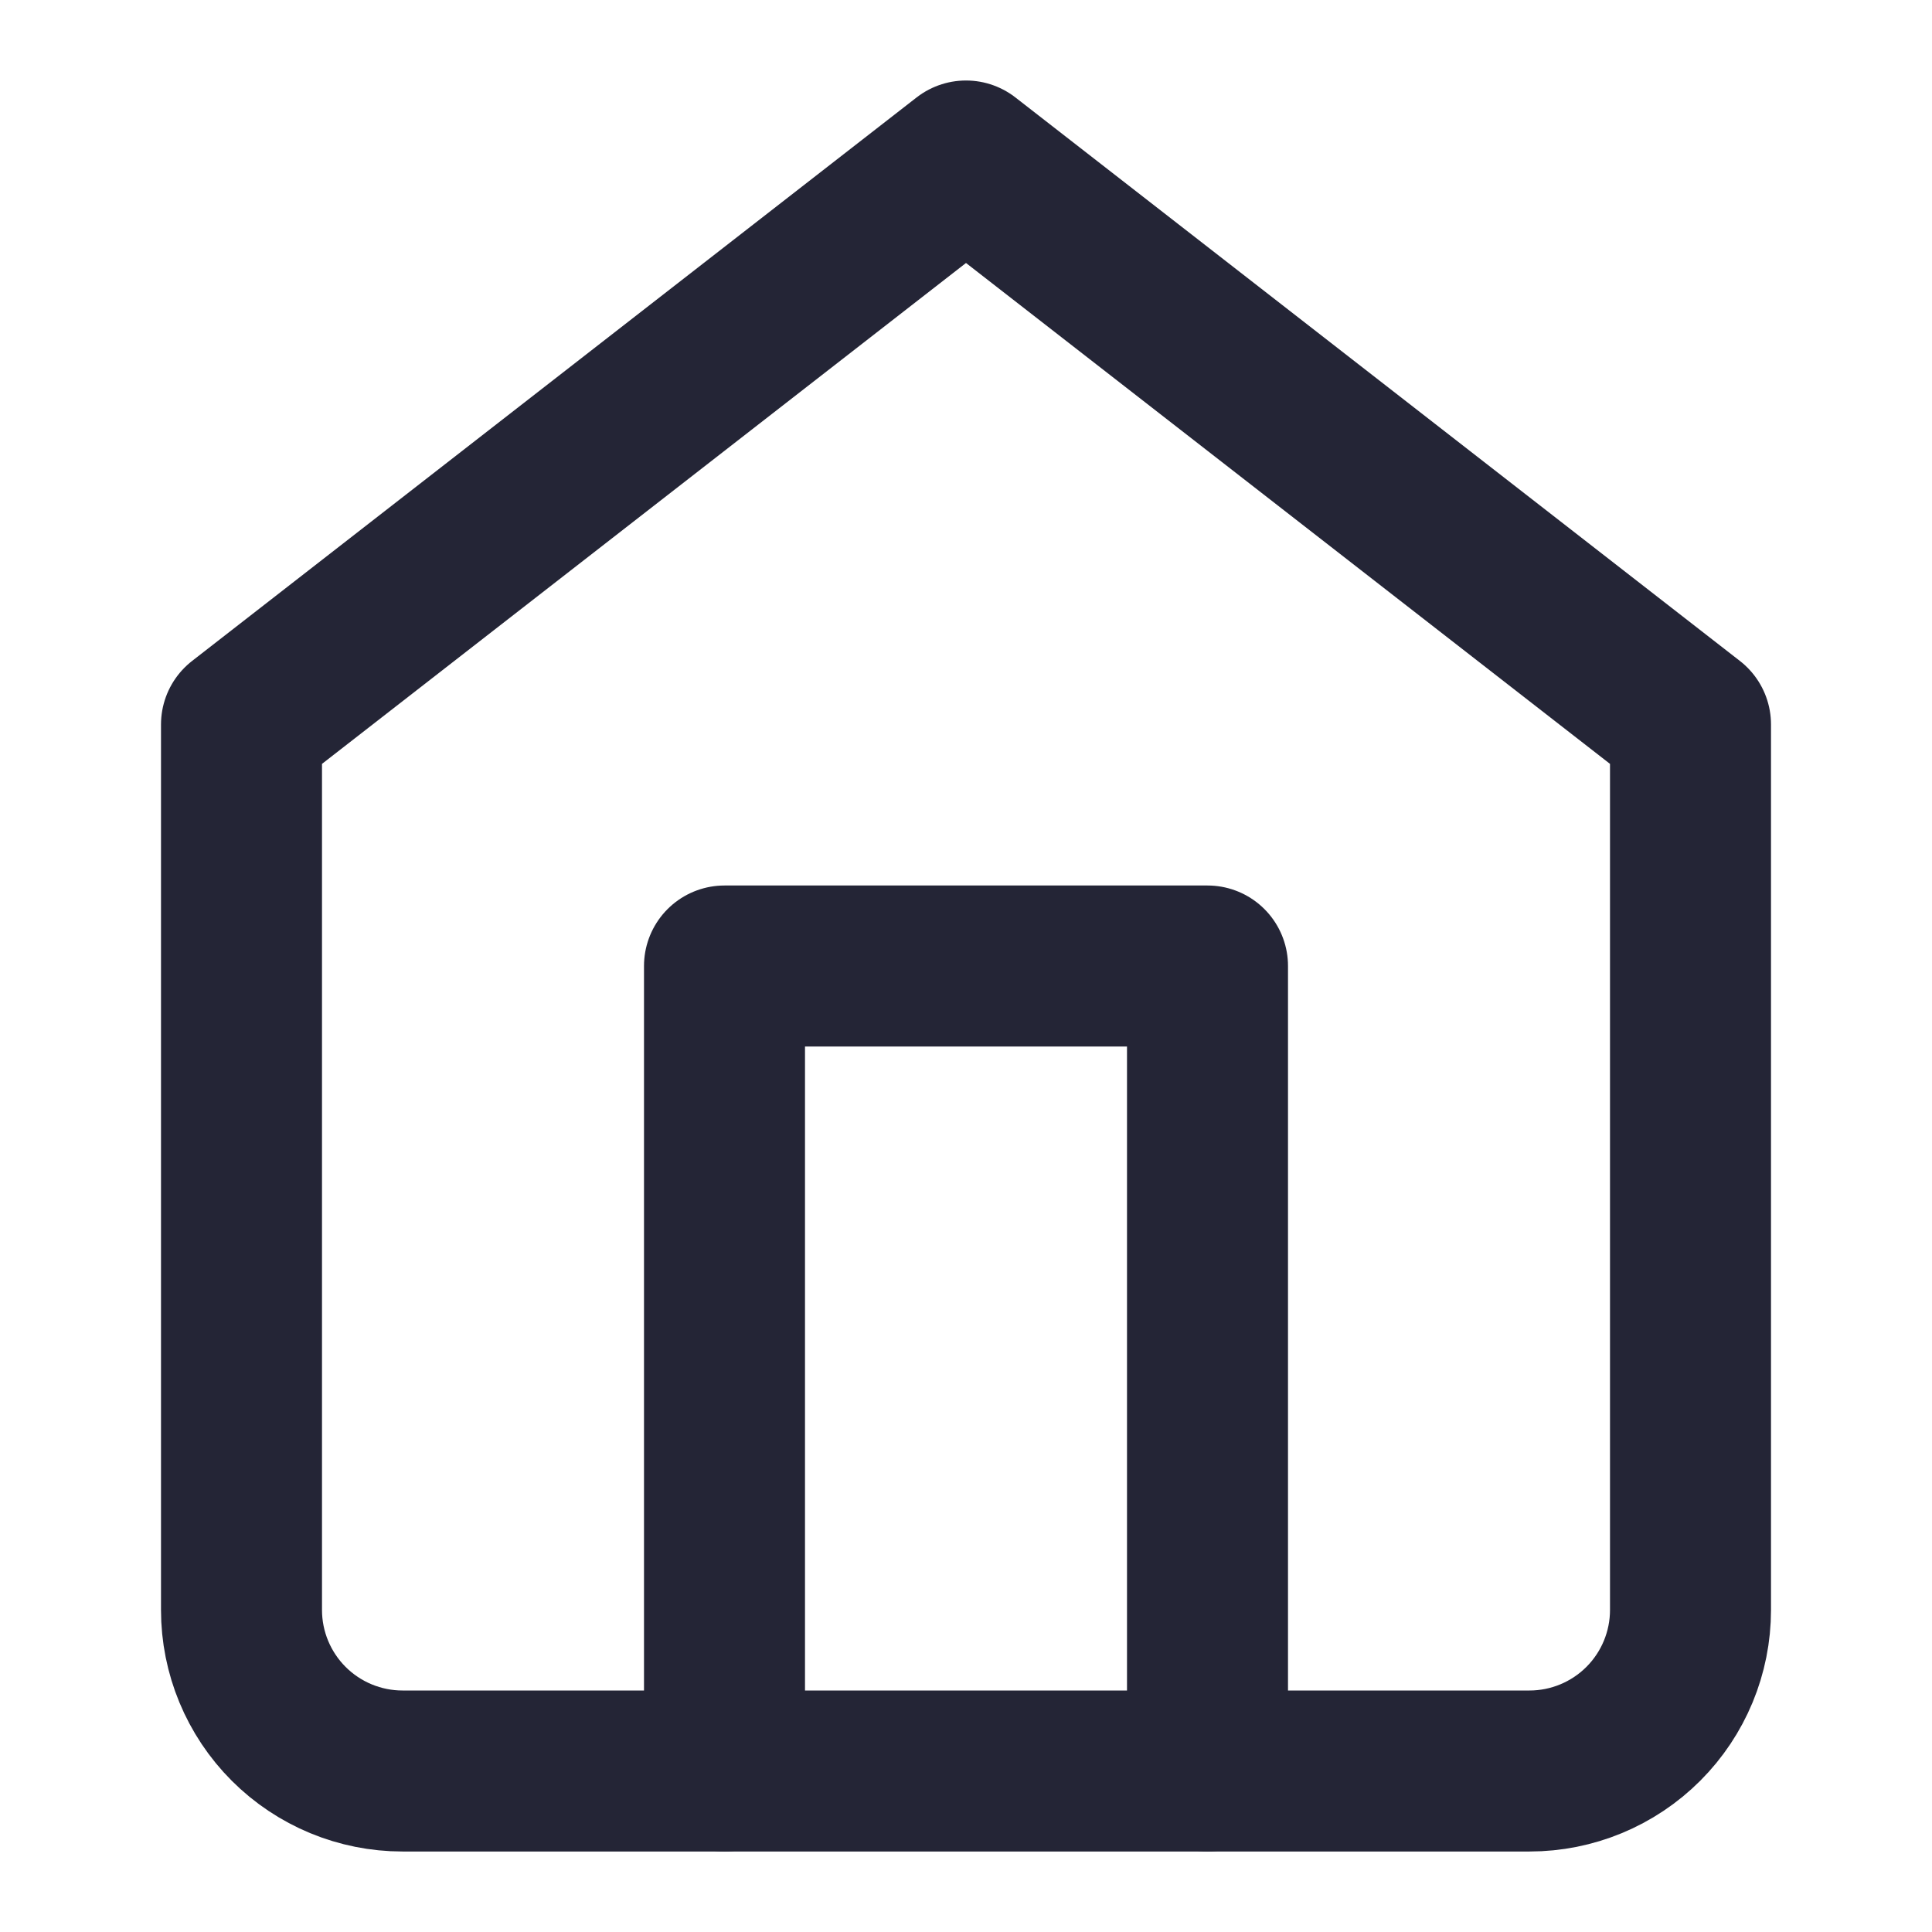 <svg width="24" height="24" viewBox="0 0 24 24" fill="none" xmlns="http://www.w3.org/2000/svg">
<path d="M3 9L12 2L21 9V20C21 20.53 20.789 21.039 20.414 21.414C20.039 21.789 19.53 22 19 22H5C4.47 22 3.961 21.789 3.586 21.414C3.211 21.039 3 20.53 3 20V9Z" stroke="#242536" stroke-width="2" stroke-linecap="round" stroke-linejoin="round"/>
<path d="M9 22V12H15V22" stroke="#242536" stroke-width="2" stroke-linecap="round" stroke-linejoin="round"/>
</svg>

